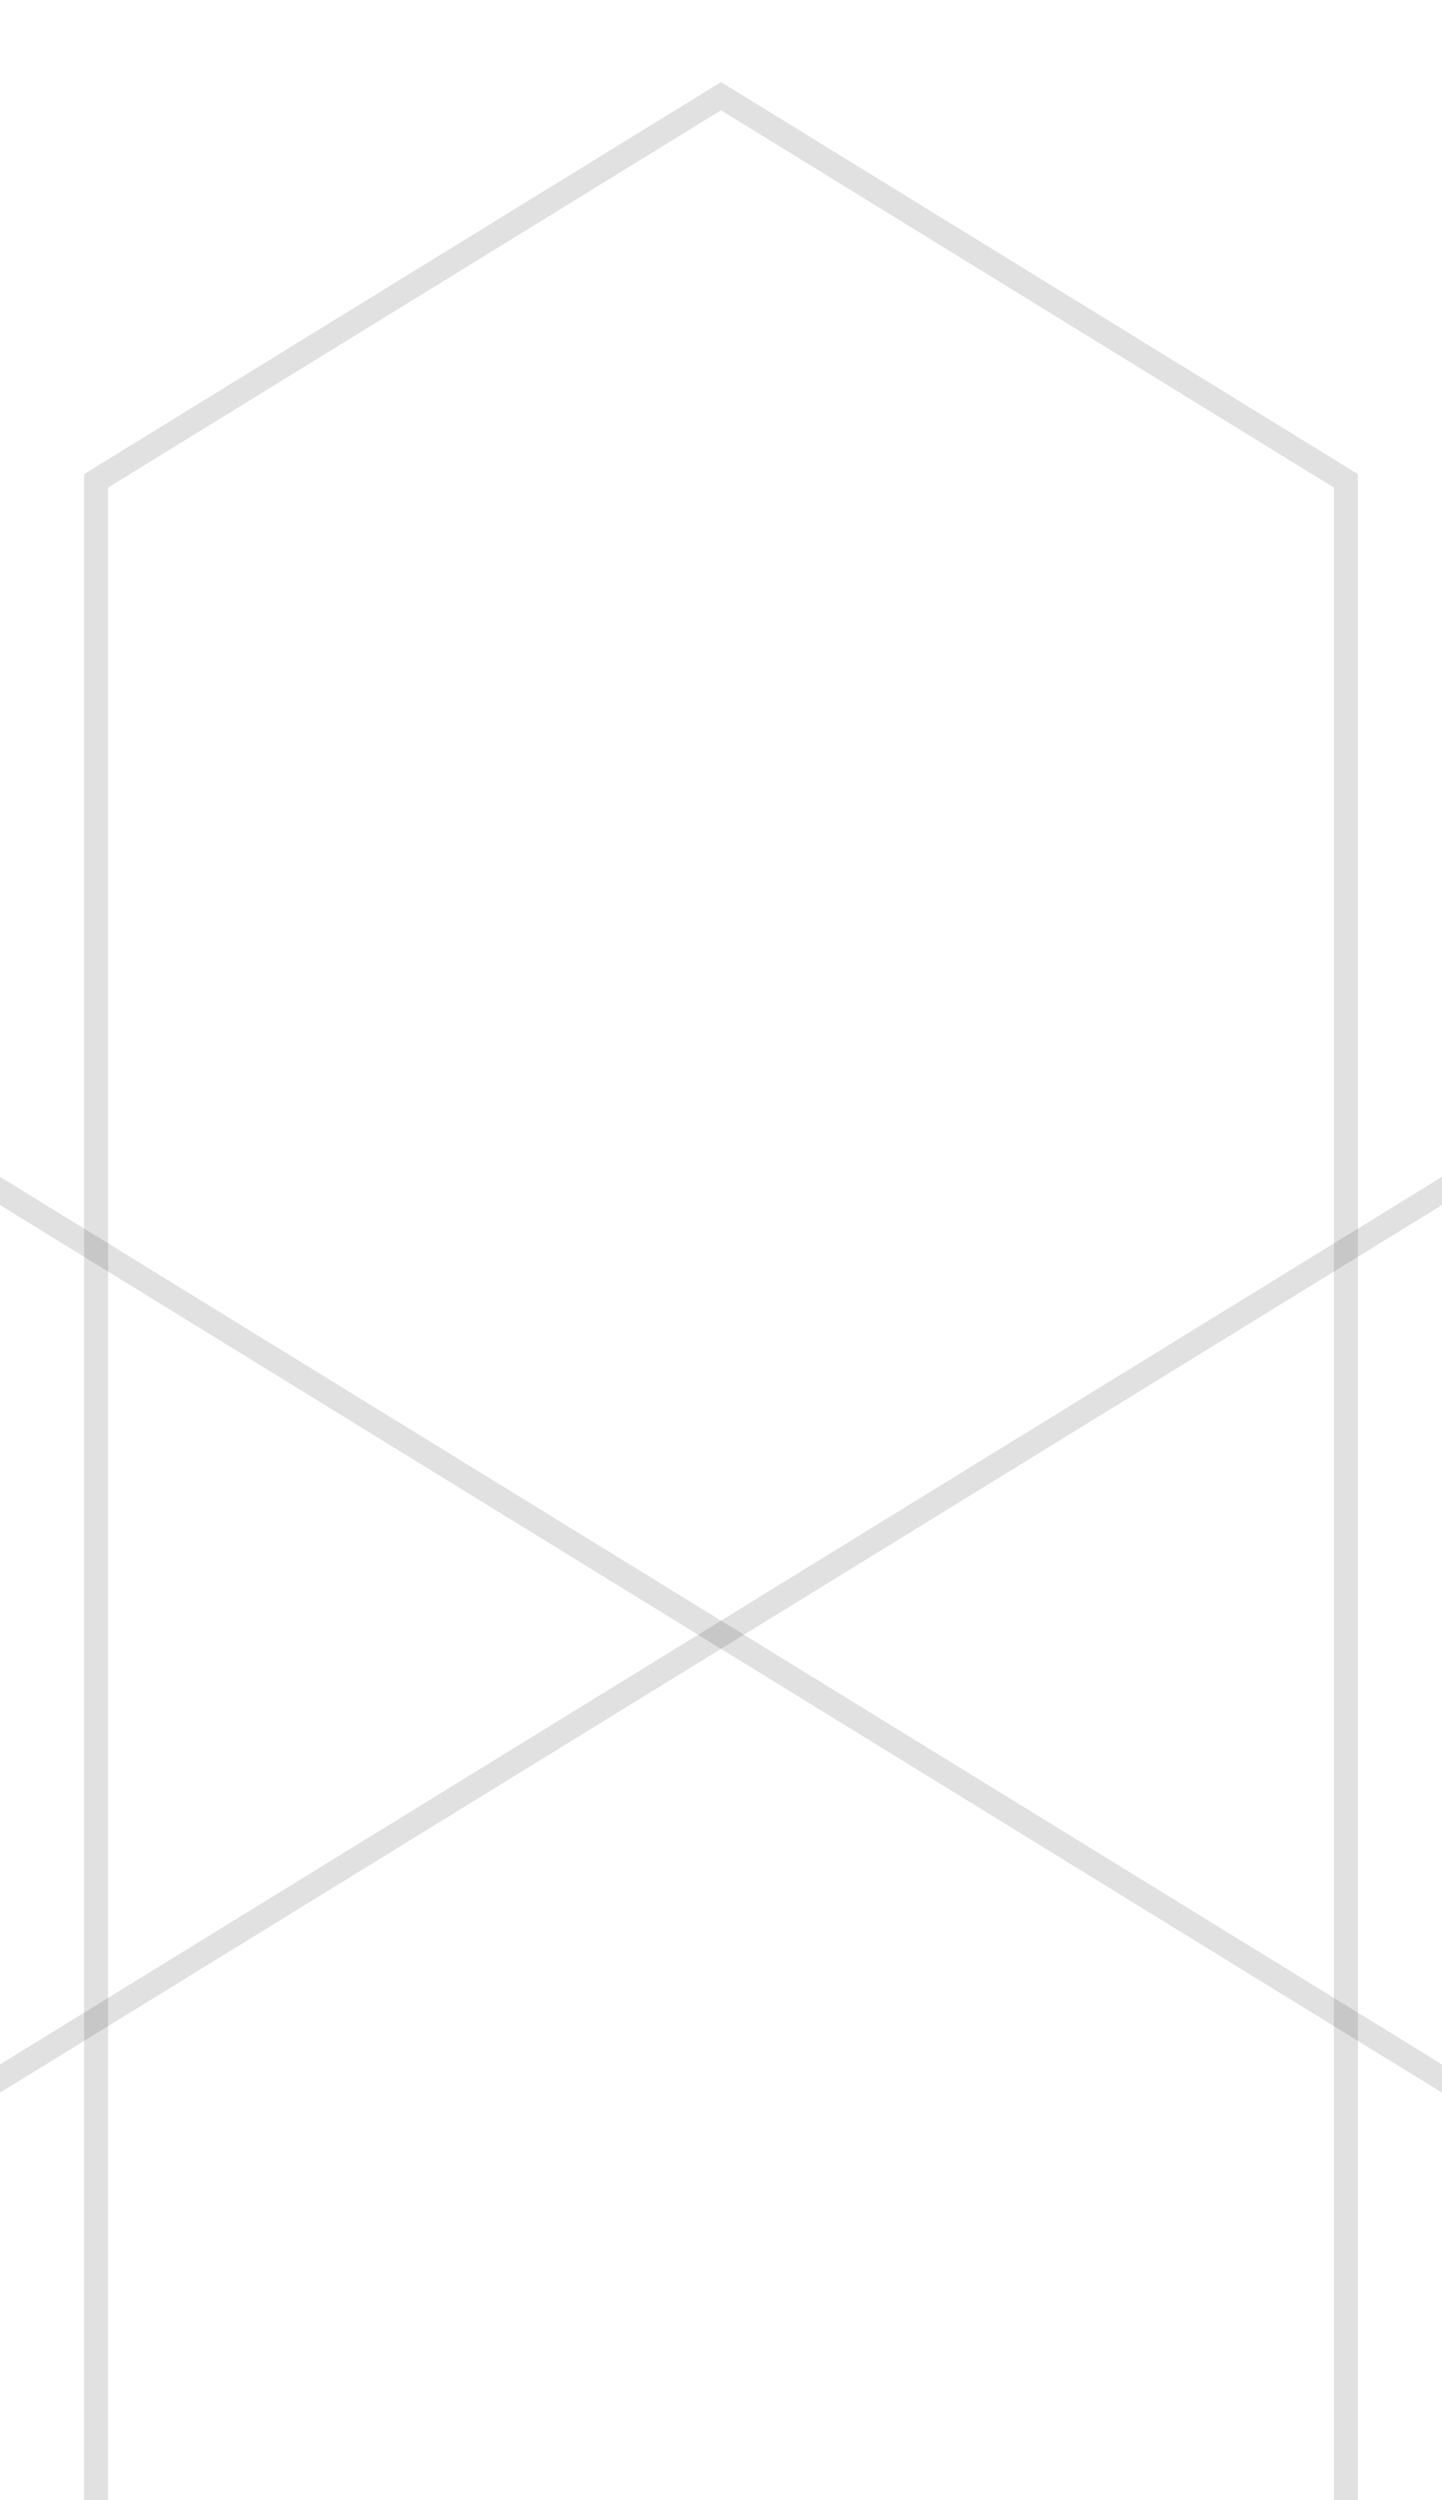<svg width="30" height="52" xmlns="http://www.w3.org/2000/svg">
  <!-- Honeycomb pattern -->
  <path d="M15,2 L28,10 L28,26 L15,34 L2,26 L2,10 Z" stroke="currentColor" fill="none" stroke-width="0.5" opacity="0.12"/>
  <path d="M15,34 L28,42 L28,58 L15,66 L2,58 L2,42 Z" stroke="currentColor" fill="none" stroke-width="0.5" opacity="0.12"/>
  <path d="M41,18 L54,26 L54,42 L41,50 L28,42 L28,26 Z" stroke="currentColor" fill="none" stroke-width="0.5" opacity="0.12"/>
  <path d="M-11,18 L2,26 L2,42 L-11,50 L-24,42 L-24,26 Z" stroke="currentColor" fill="none" stroke-width="0.5" opacity="0.12"/>
</svg>
